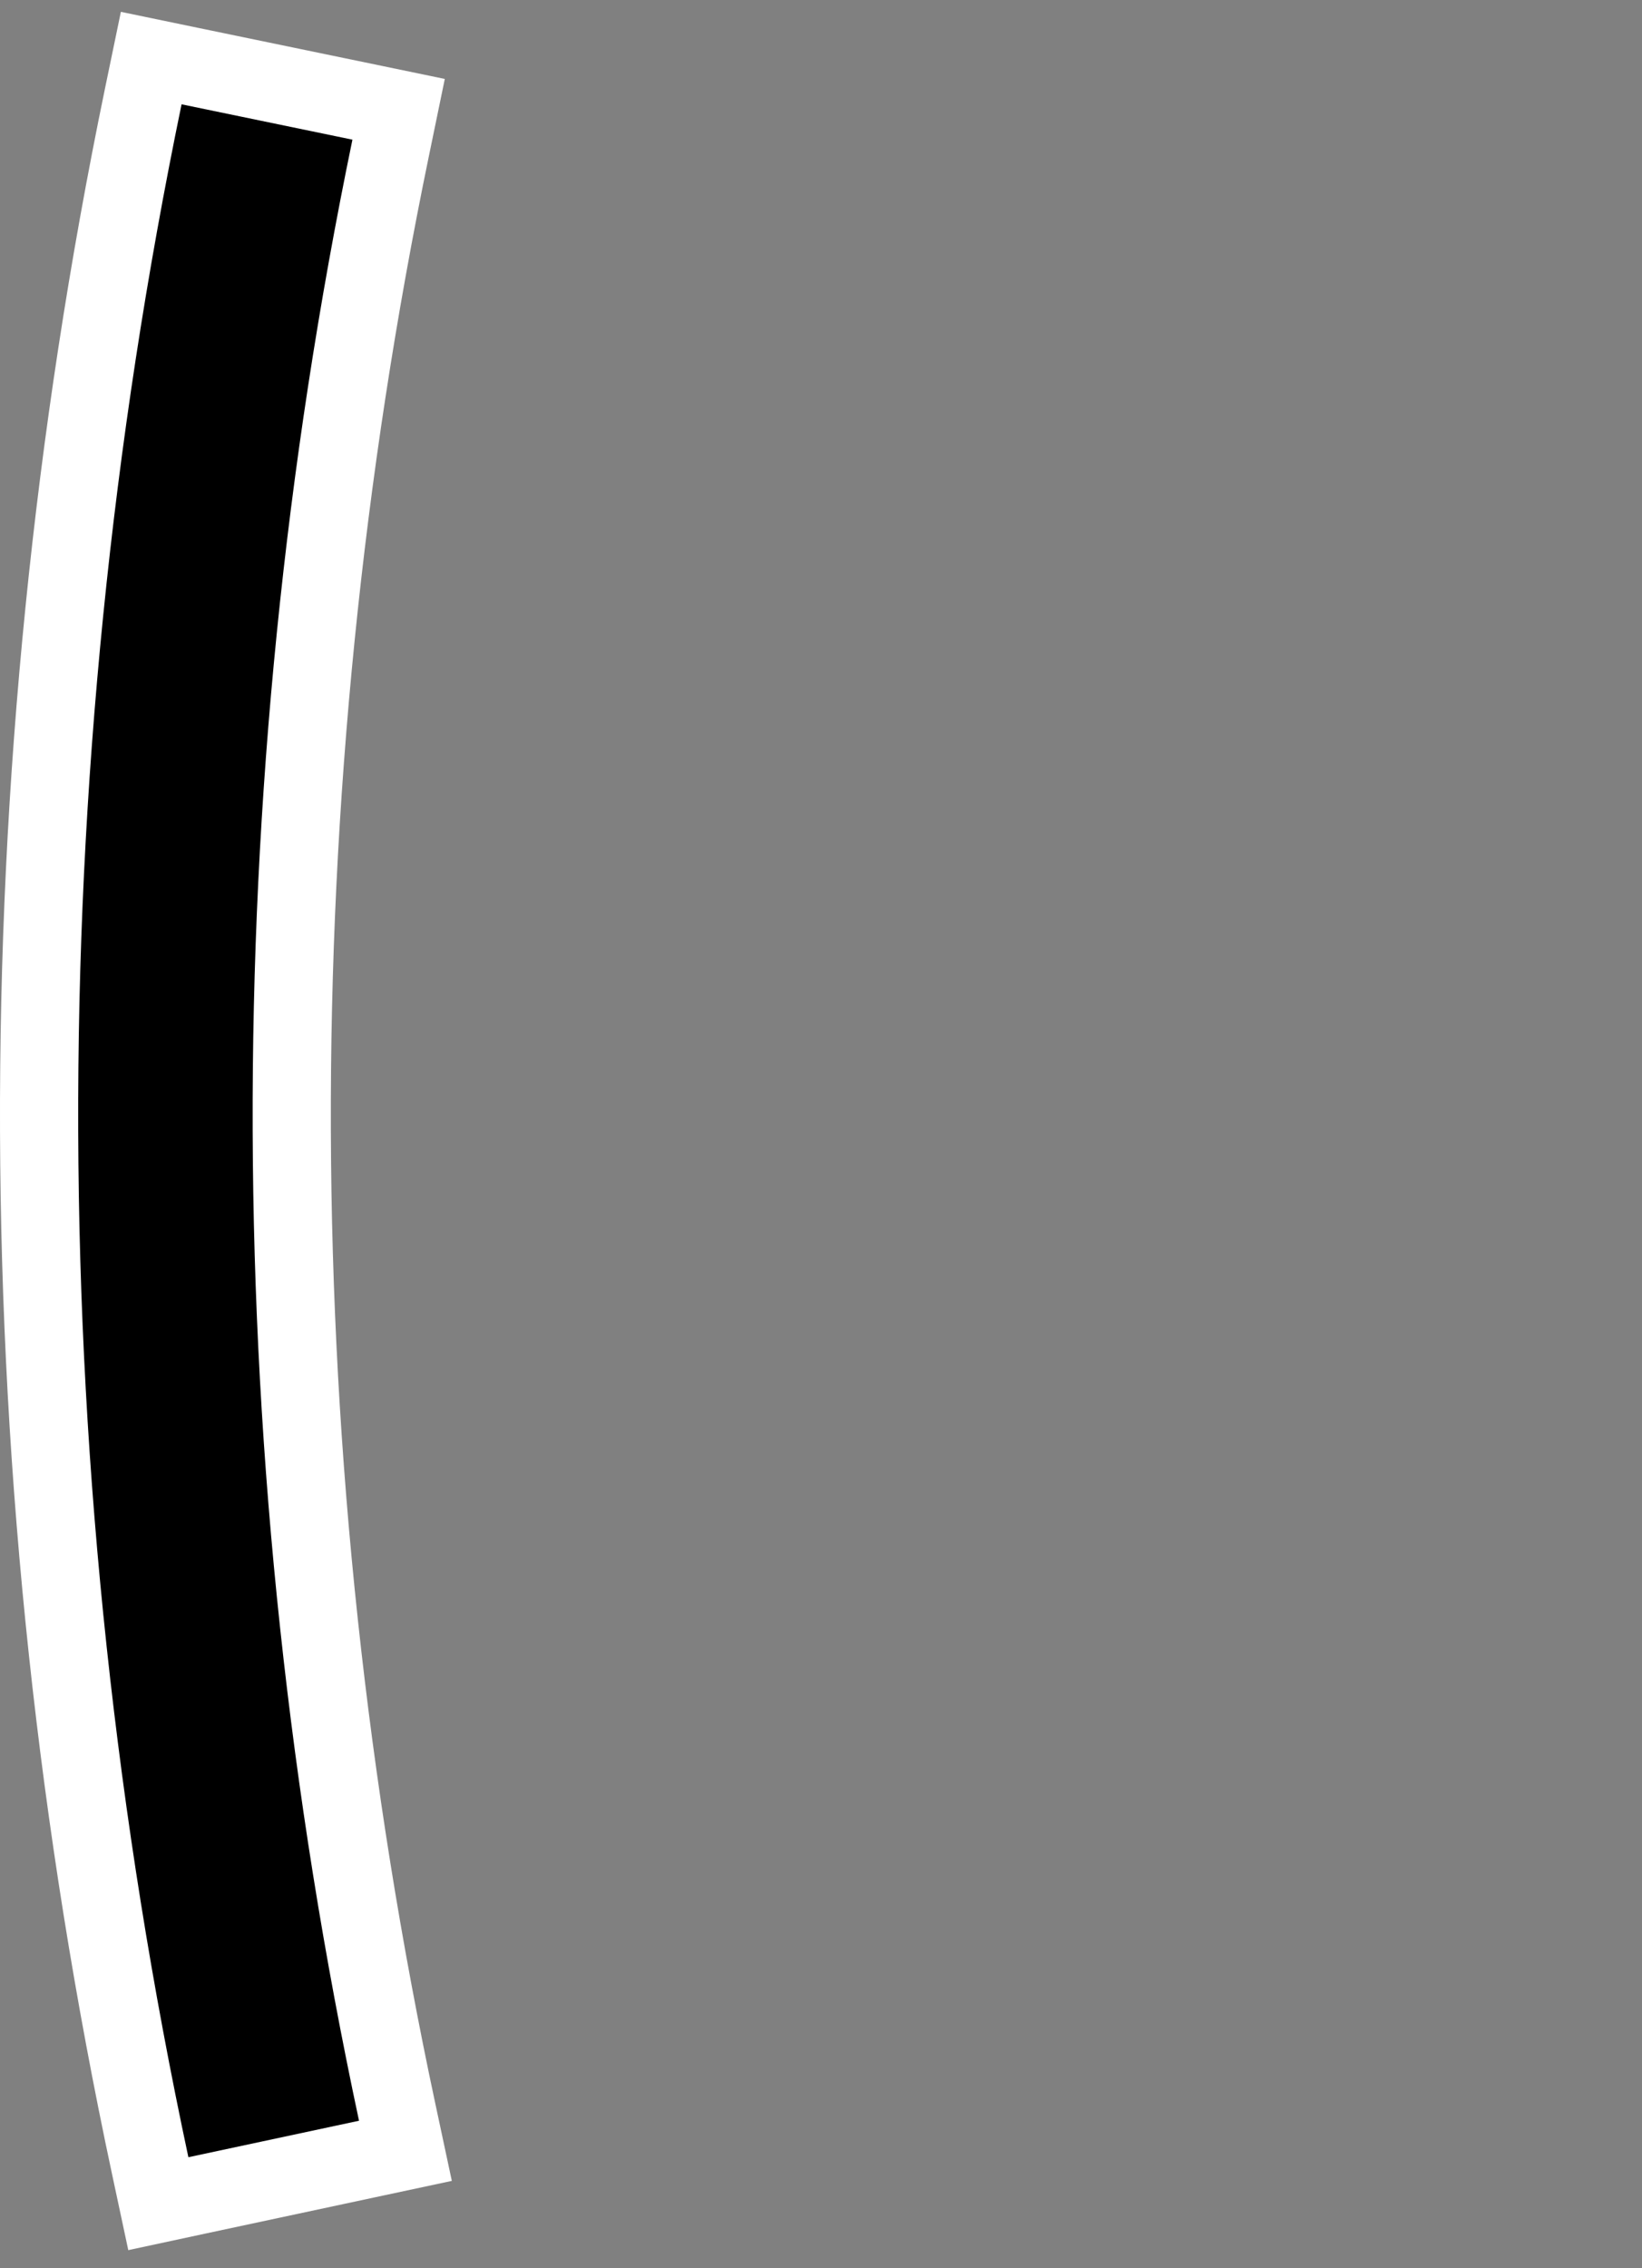 <svg width="42" height="58" viewBox="0 0 42 58" fill="none" xmlns="http://www.w3.org/2000/svg">
<rect x="0" y="0" width="42" height="58" fill="#808080" stroke="none"/>
<path d="M3.841 55.371L4.05 56.349L5.028 56.139L9.392 55.206L10.37 54.997L10.161 54.019C6.62 37.464 6.563 20.353 9.994 3.774L10.196 2.795L9.217 2.592L4.847 1.688L3.868 1.485L3.665 2.464C0.053 19.921 0.113 37.938 3.841 55.371Z" fill="black" stroke="white" stroke-width="2"/>
</svg>
